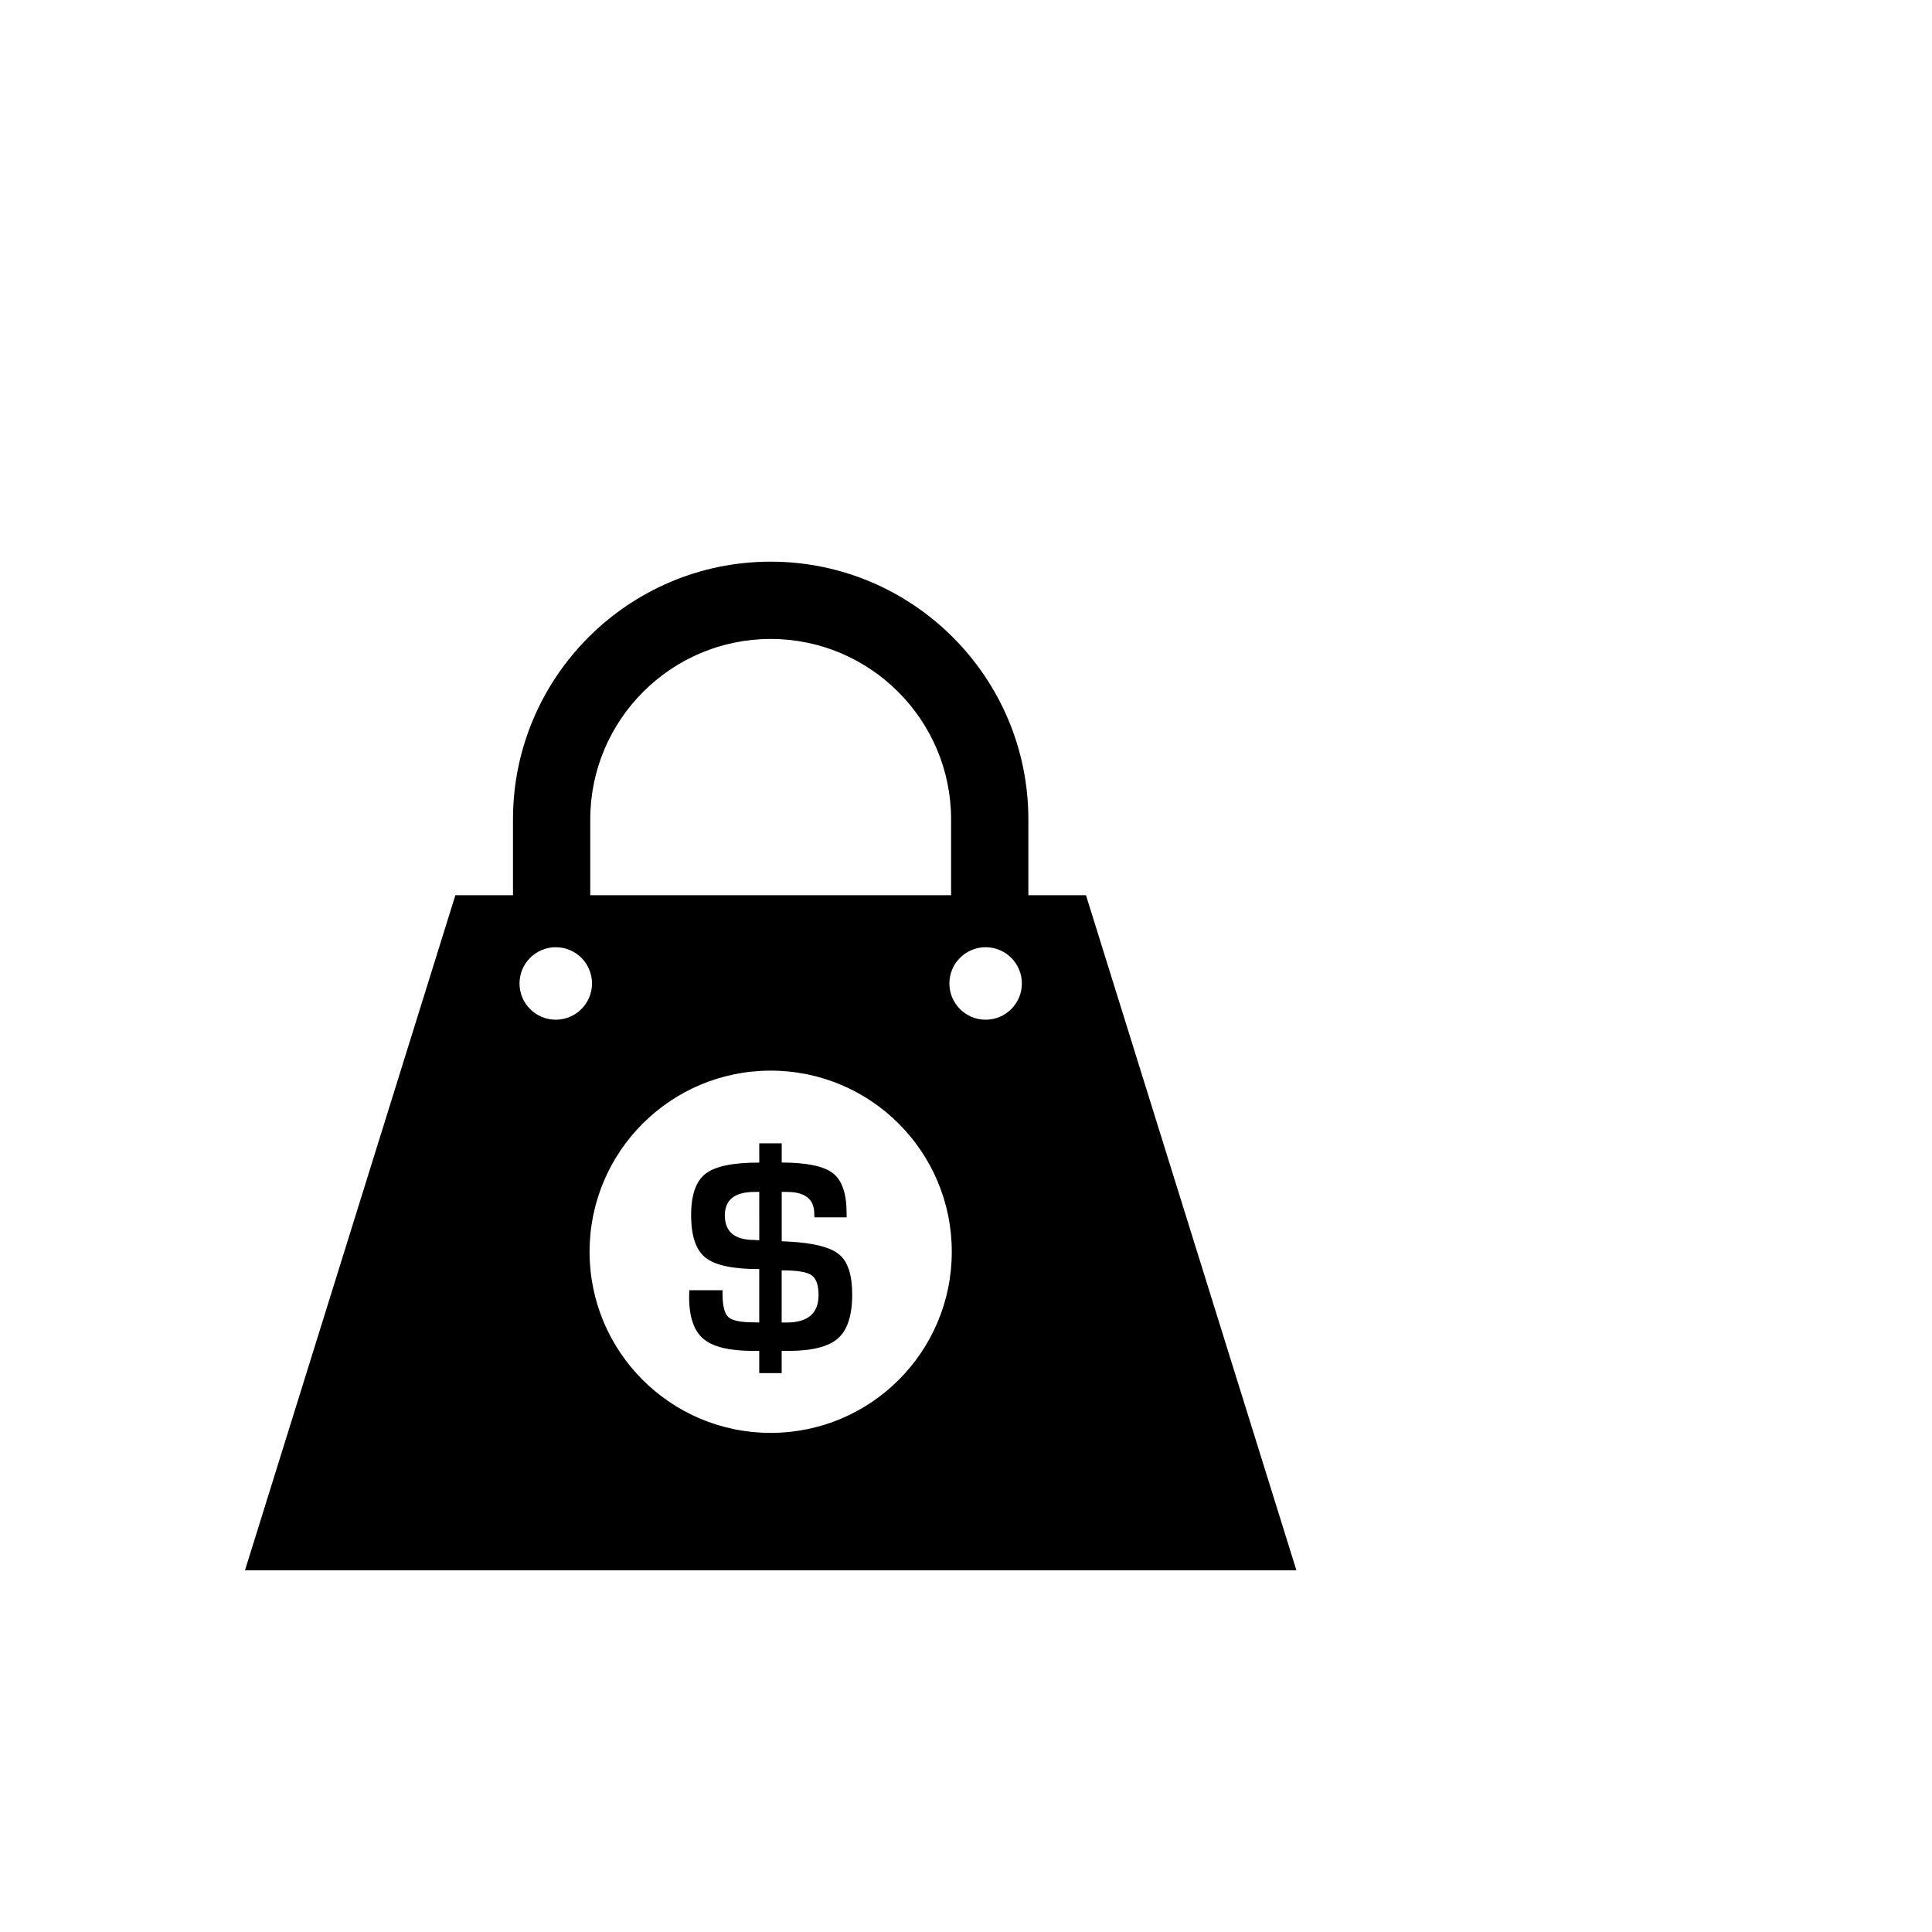 <?xml version="1.0" encoding="utf-8"?>
<!-- Generator: Adobe Illustrator 16.0.0, SVG Export Plug-In . SVG Version: 6.00 Build 0)  -->
<!DOCTYPE svg PUBLIC "-//W3C//DTD SVG 1.1//EN" "http://www.w3.org/Graphics/SVG/1.1/DTD/svg11.dtd">
<svg version="1.1" id="Layer_1" xmlns="http://www.w3.org/2000/svg" xmlns:xlink="http://www.w3.org/1999/xlink" x="0px" y="0px"
	 width="50px" height="50px" viewBox="314.5 174.5 50 50" enable-background="new 314.5 174.5 50 50" xml:space="preserve">
<path d="M334.731,205.349v1.275l0.19,0.009c0.641,0.034,1.074,0.146,1.298,0.334c0.225,0.186,0.336,0.533,0.336,1.032
	c0,0.542-0.122,0.918-0.365,1.136c-0.245,0.217-0.673,0.326-1.283,0.326l-0.177,0.001v0.574h-0.581v-0.574l-0.163-0.001
	c-0.607,0-1.035-0.104-1.281-0.311c-0.248-0.208-0.37-0.57-0.371-1.087l0.005-0.172h0.86v0.087c0,0.313,0.05,0.517,0.15,0.606
	c0.101,0.094,0.324,0.14,0.672,0.138l0.128,0.004v-1.382c-0.679,0-1.141-0.097-1.39-0.295c-0.249-0.197-0.373-0.565-0.373-1.102
	c0-0.521,0.124-0.879,0.376-1.073c0.249-0.192,0.711-0.288,1.388-0.286l-0.001-0.499h0.582v0.497
	c0.646,0.002,1.086,0.092,1.324,0.276c0.236,0.182,0.355,0.527,0.355,1.028v0.116h-0.833l-0.004-0.092
	c0-0.38-0.236-0.567-0.709-0.567H334.731z M334.149,205.345l-0.125,0.002c-0.512,0.002-0.765,0.204-0.765,0.608
	c0,0.422,0.253,0.635,0.762,0.635c0.006,0,0.047,0.002,0.129,0.007L334.149,205.345z M334.73,208.727h0.124
	c0.553,0,0.83-0.237,0.83-0.712c0-0.261-0.062-0.43-0.185-0.515c-0.122-0.084-0.379-0.124-0.769-0.123L334.73,208.727z
	 M342.605,197.668h-1.491v-1.963c0-3.678-2.991-6.669-6.669-6.669s-6.669,2.991-6.669,6.669v1.963h-1.491l-5.445,17.472h27.211
	L342.605,197.668z M329.776,195.705c0-2.574,2.095-4.669,4.669-4.669s4.669,2.095,4.669,4.669v1.963h-9.338V195.705z
	 M328.883,200.89c-0.518,0-0.938-0.42-0.938-0.938s0.42-0.938,0.938-0.938s0.938,0.42,0.938,0.938S329.4,200.89,328.883,200.89z
	 M334.445,211.583c-2.589,0-4.687-2.099-4.687-4.687c0-2.589,2.098-4.688,4.687-4.688c2.588,0,4.687,2.097,4.687,4.688
	C339.132,209.486,337.033,211.583,334.445,211.583z M340.008,200.89c-0.518,0-0.938-0.42-0.938-0.938s0.42-0.938,0.938-0.938
	s0.938,0.42,0.938,0.938S340.525,200.89,340.008,200.89z"/>
</svg>
